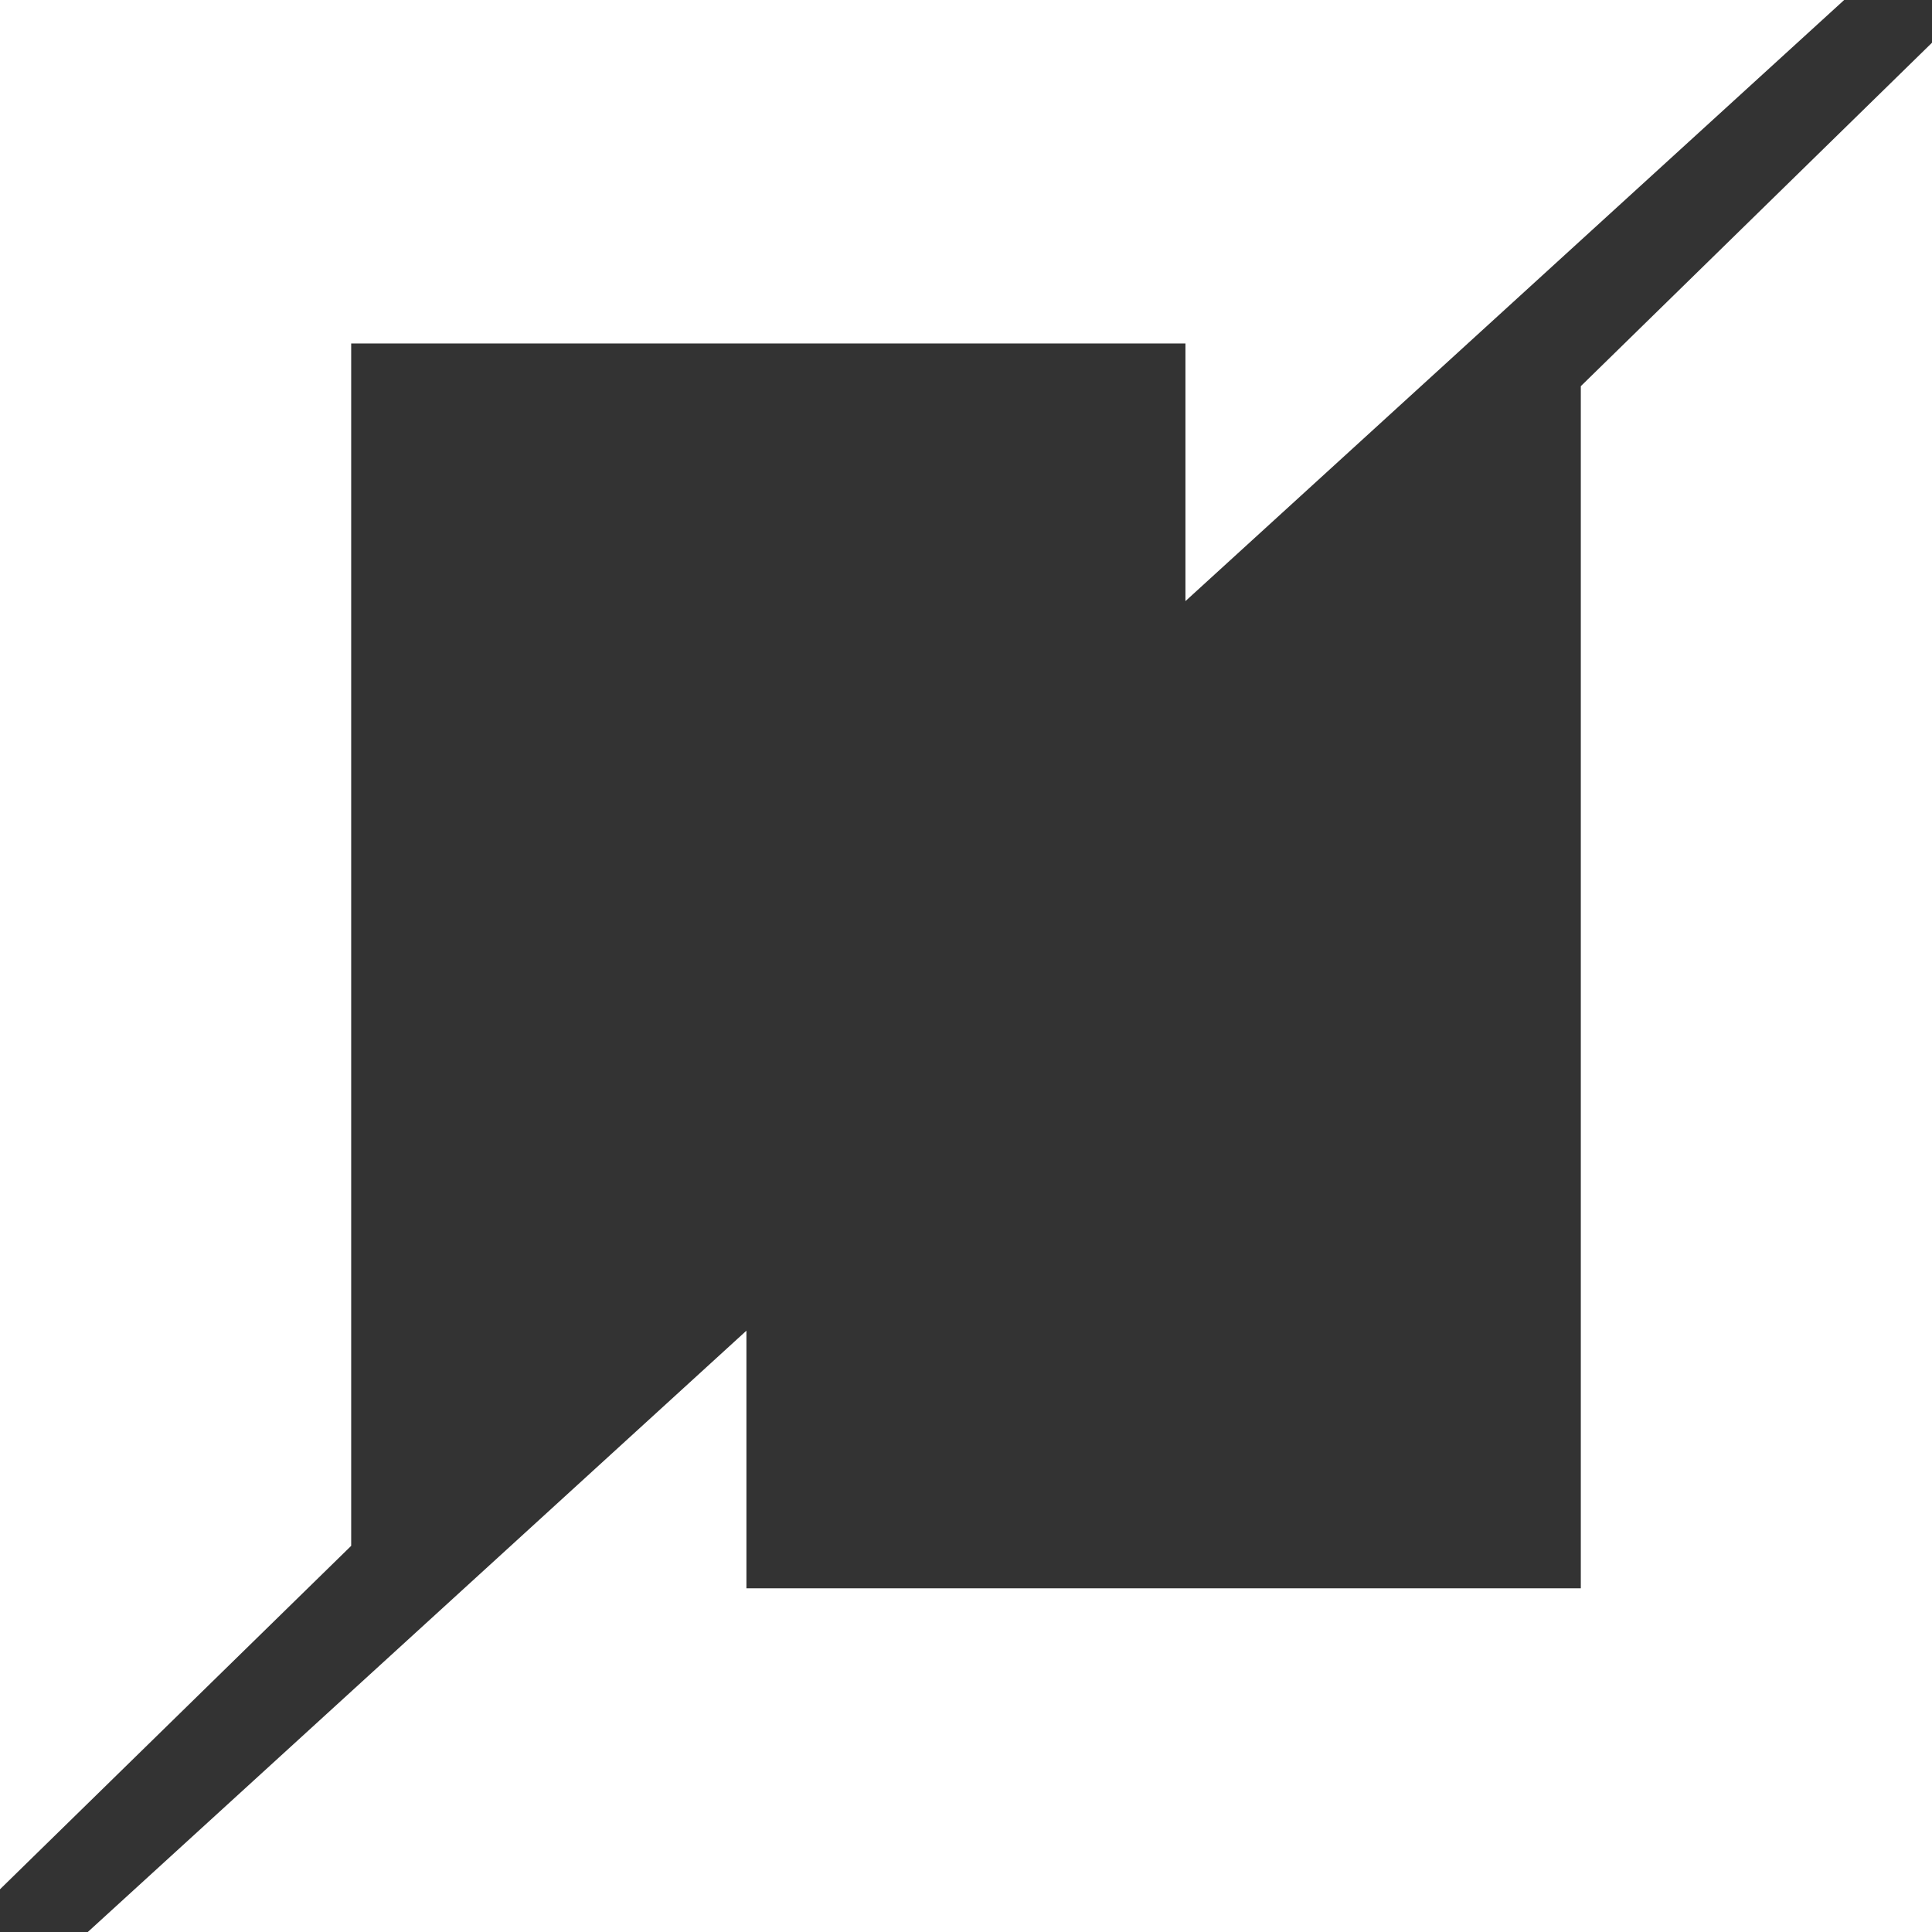 <svg xmlns="http://www.w3.org/2000/svg" width="43.461" height="43.461" viewBox="0 0 43.461 43.461">
  <rect x="0" y="0" width="43.461" height="43.461" fill="#333333" stroke="none"/>
  <g id="Group_32" data-name="Group 32" transform="translate(0)">
    <path id="Path_26" data-name="Path 26" d="M1024.877,829.56H983.392v42.5l7.9-7.726V837.287h18.767v5.795Z" transform="translate(-983.392 -829.56)" fill="#fff"/>
    <path id="Path_27" data-name="Path 27" d="M986.514,873.582H1028v-42.5l-7.9,7.726v27.042H1001.33v-5.795Z" transform="translate(-984.539 -830.121)" fill="#fff"/>
  </g>
</svg>
